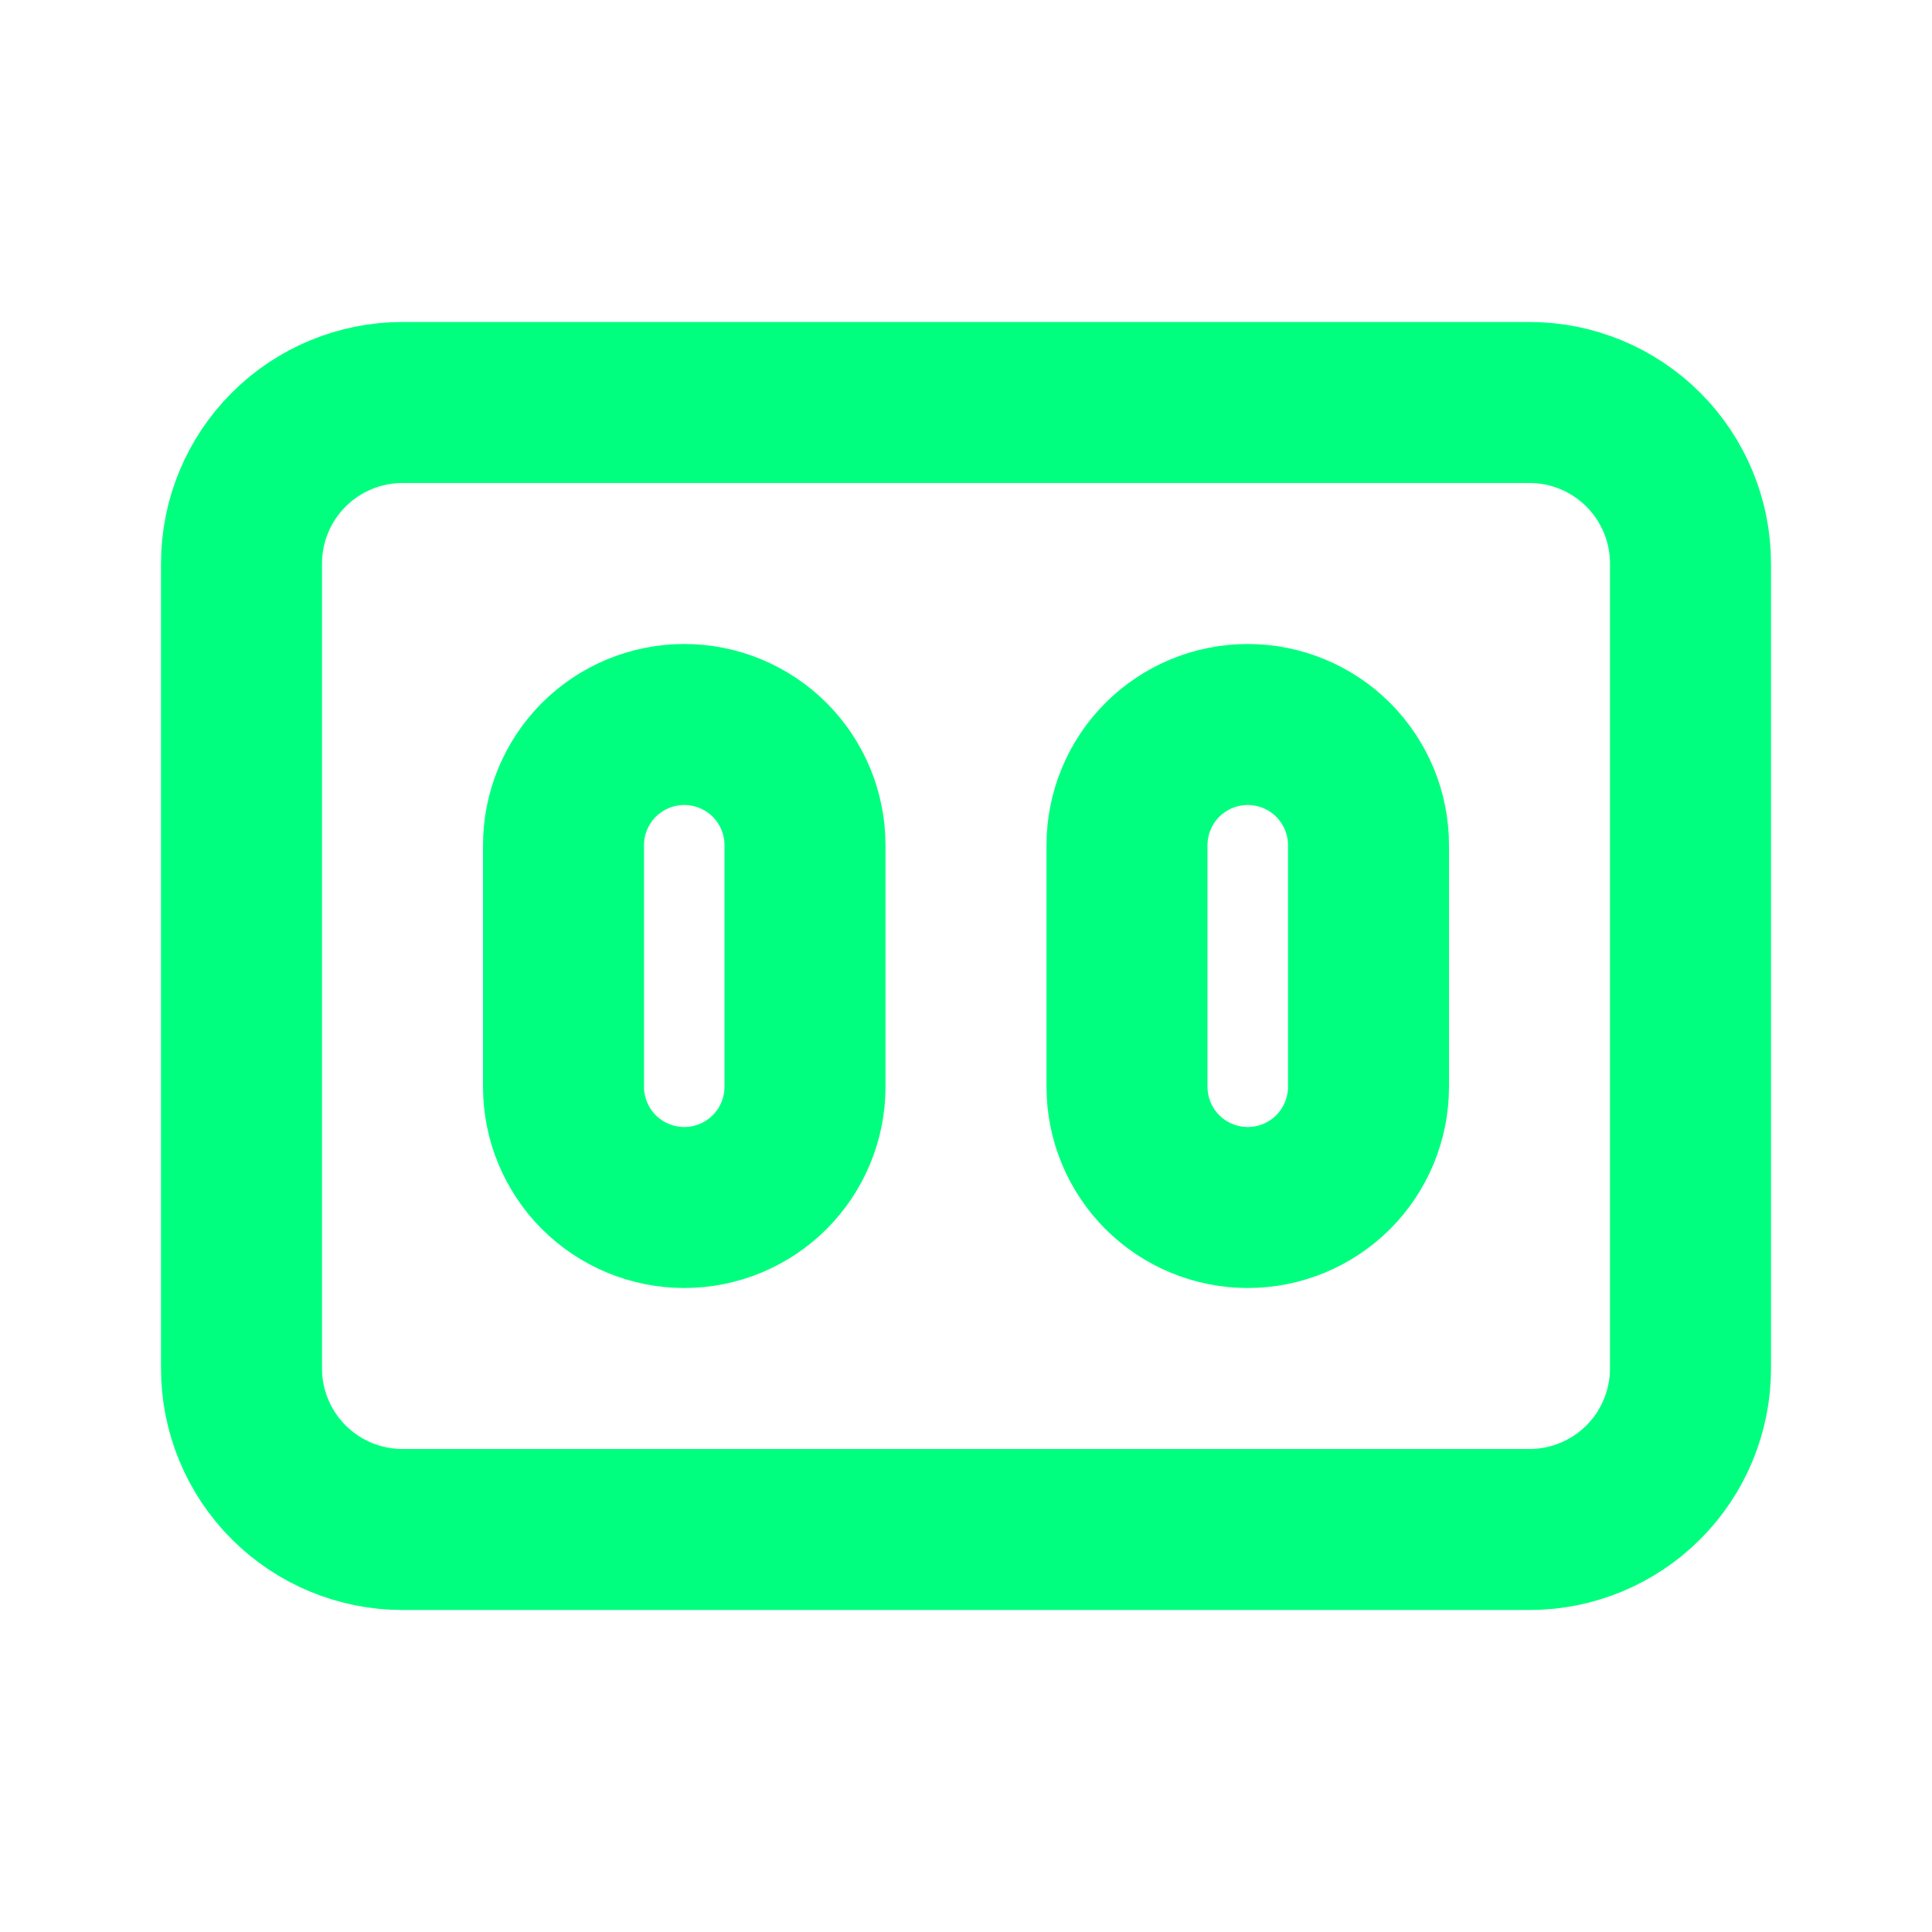 <svg xmlns="http://www.w3.org/2000/svg" width="24" height="24" viewBox="0 0 24 24" fill="none">
  <g clip-path="url(#clip0_1602_690)">
    <path d="M3 7C3 6.47 3.211 5.961 3.586 5.586C3.961 5.211 4.47 5 5 5H19C19.53 5 20.039 5.211 20.414 5.586C20.789 5.961 21 6.47 21 7V17C21 17.53 20.789 18.039 20.414 18.414C20.039 18.789 19.53 19 19 19H5C4.47 19 3.961 18.789 3.586 18.414C3.211 18.039 3 17.53 3 17V7Z" stroke="#00FF7F" stroke-width="2" stroke-linecap="round" stroke-linejoin="round"/>
    <path d="M15.5 15C15.898 15 16.279 14.842 16.561 14.561C16.842 14.279 17 13.898 17 13.5V10.5C17 10.102 16.842 9.721 16.561 9.439C16.279 9.158 15.898 9 15.5 9C15.102 9 14.721 9.158 14.439 9.439C14.158 9.721 14 10.102 14 10.5V13.5C14 13.898 14.158 14.279 14.439 14.561C14.721 14.842 15.102 15 15.5 15Z" stroke="#00FF7F" stroke-width="2" stroke-linecap="round" stroke-linejoin="round"/>
    <path d="M8.5 15C8.898 15 9.279 14.842 9.561 14.561C9.842 14.279 10 13.898 10 13.5V10.5C10 10.102 9.842 9.721 9.561 9.439C9.279 9.158 8.898 9 8.5 9C8.102 9 7.721 9.158 7.439 9.439C7.158 9.721 7 10.102 7 10.5V13.5C7 13.898 7.158 14.279 7.439 14.561C7.721 14.842 8.102 15 8.5 15Z" stroke="#00FF7F" stroke-width="2" stroke-linecap="round" stroke-linejoin="round"/>
  </g>
  <defs>
    <clipPath id="clip0_1602_690">
      <rect width="24" height="24" fill="#ffffff"/>
    </clipPath>
  </defs>
</svg>